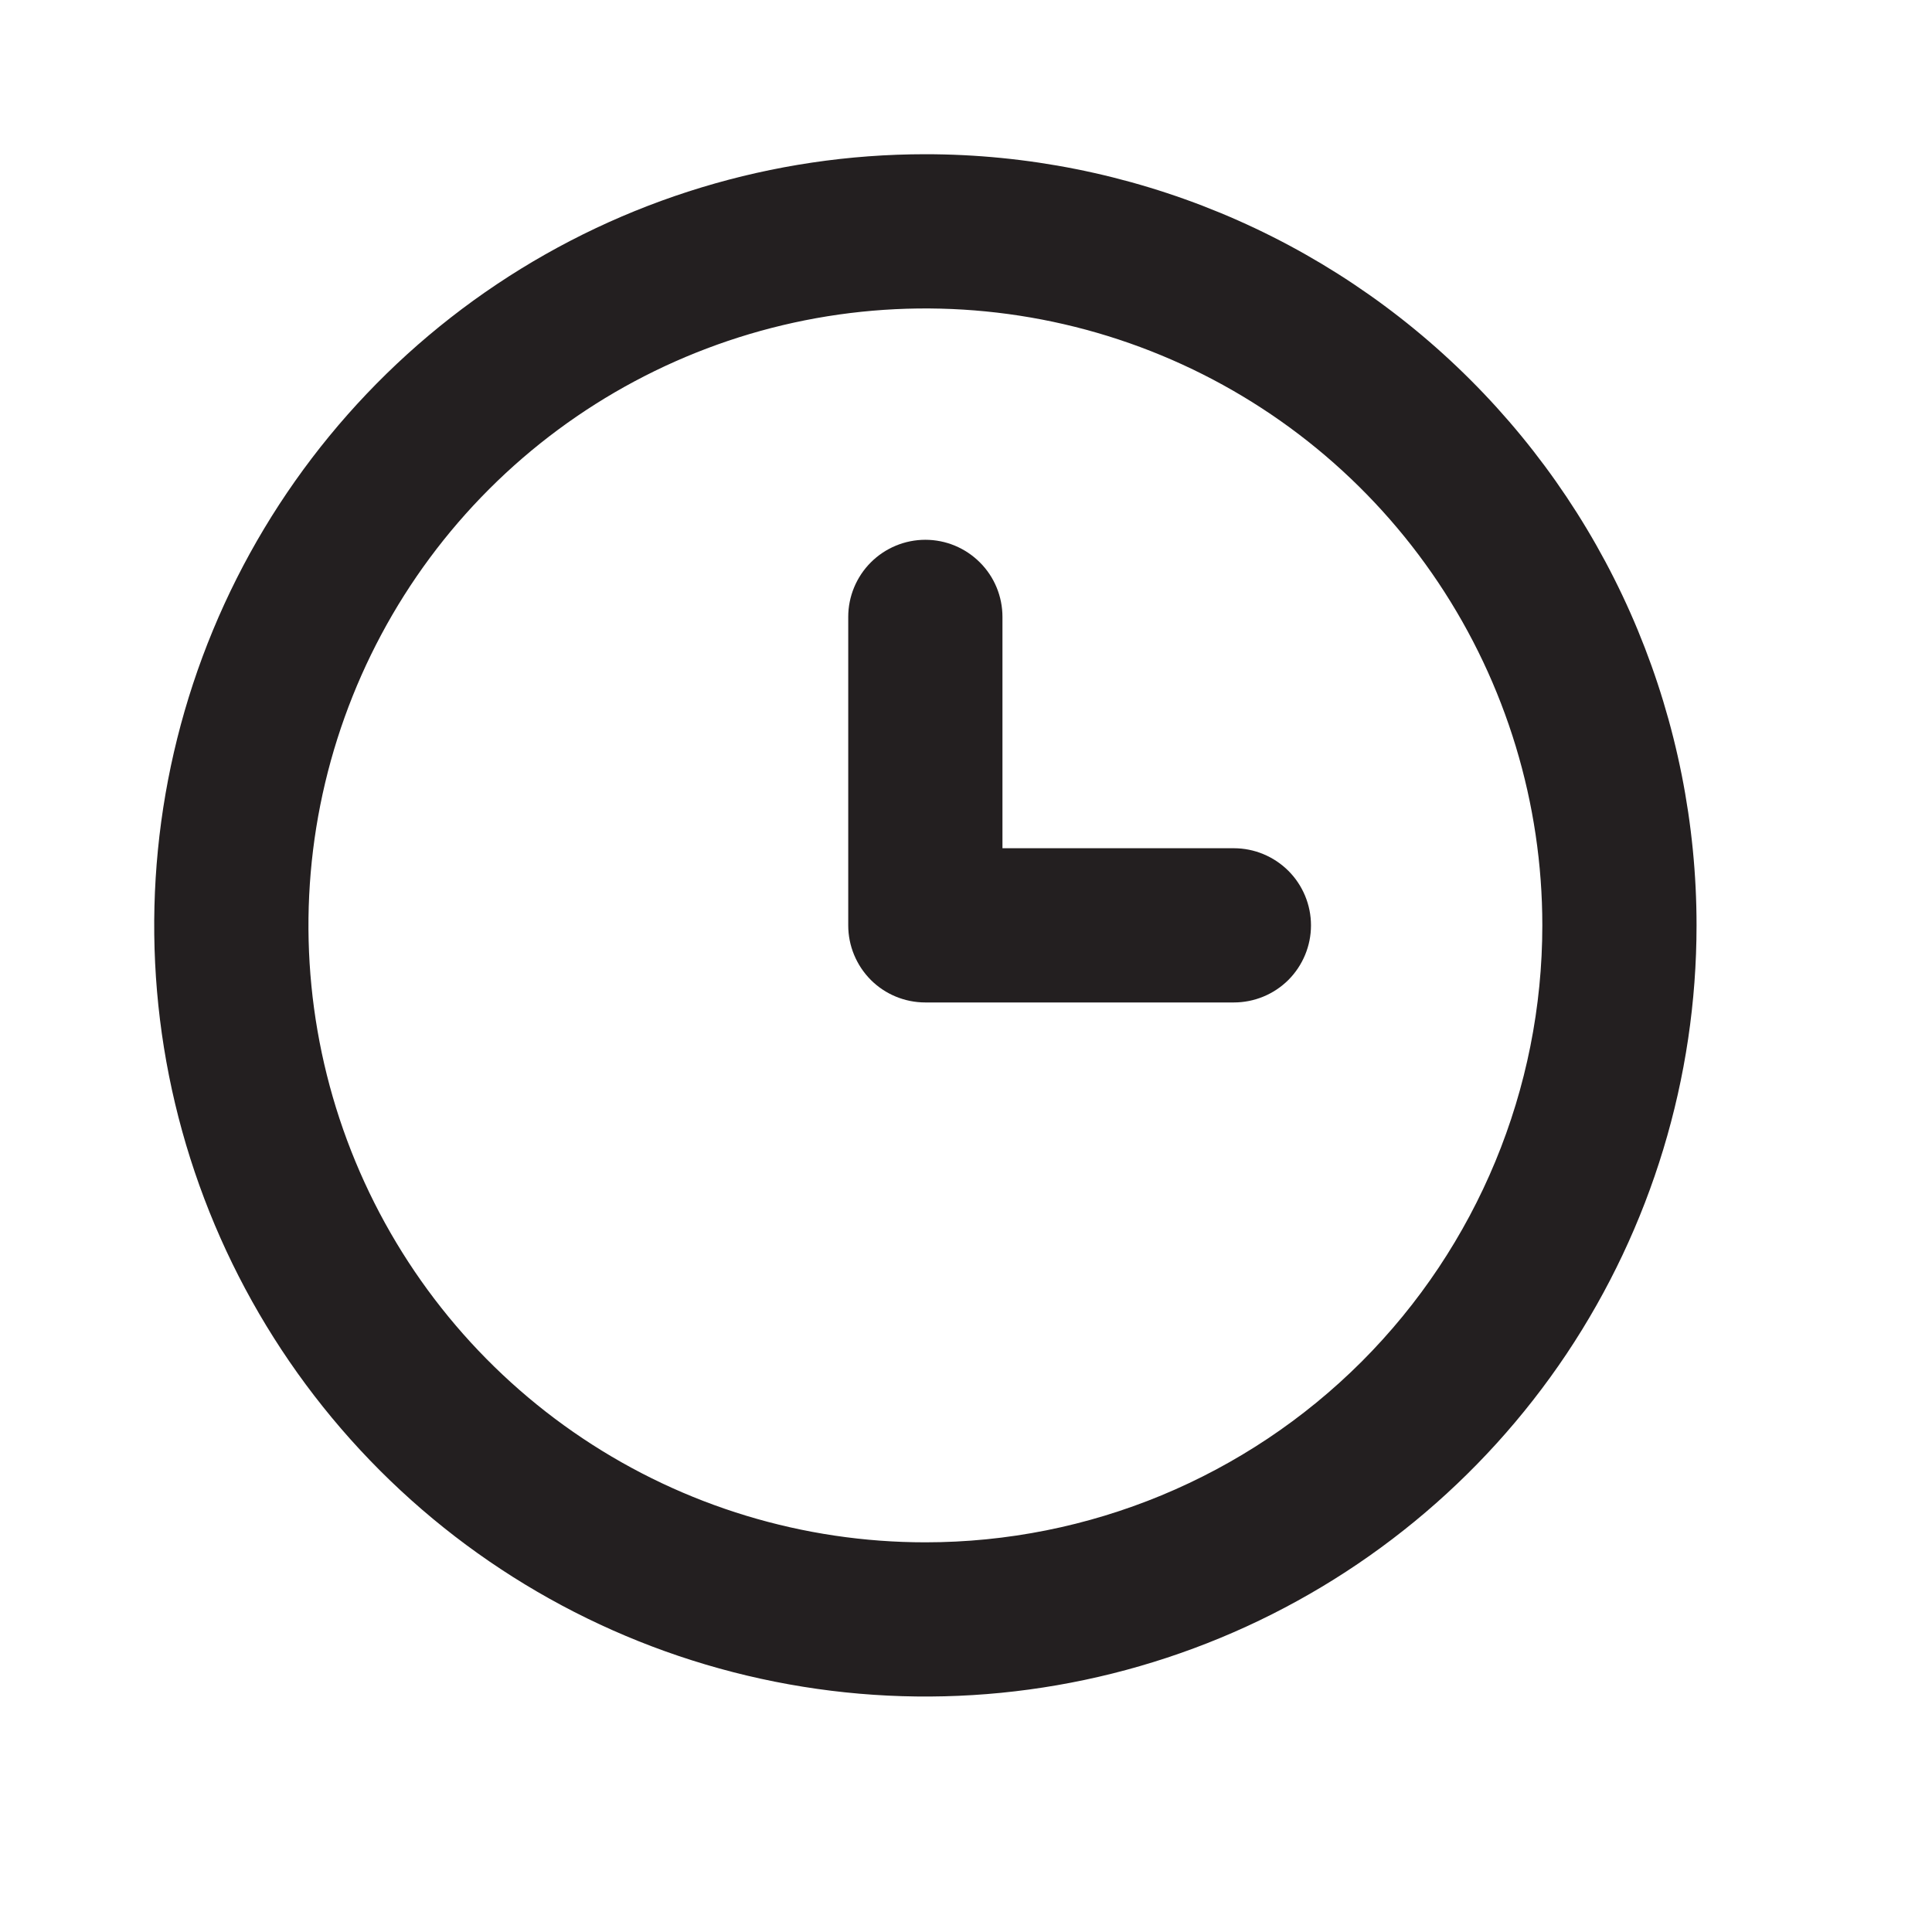 <svg width="100%" height="100%" viewBox="0 0 23 23" fill="none" xmlns="http://www.w3.org/2000/svg">
<path d="M11.016 1.836C9.201 1.836 7.426 2.374 5.916 3.383C4.406 4.392 3.23 5.826 2.535 7.503C1.84 9.181 1.658 11.027 2.012 12.807C2.367 14.588 3.241 16.224 4.525 17.508C5.809 18.792 7.445 19.666 9.225 20.02C11.006 20.375 12.852 20.193 14.53 19.498C16.207 18.803 17.641 17.626 18.65 16.117C19.658 14.607 20.197 12.832 20.197 11.016C20.197 9.811 19.959 8.617 19.498 7.503C19.037 6.389 18.36 5.377 17.508 4.525C16.655 3.672 15.643 2.996 14.53 2.535C13.416 2.074 12.222 1.836 11.016 1.836ZM11.016 18.361C9.564 18.361 8.144 17.93 6.936 17.123C5.728 16.316 4.787 15.169 4.231 13.827C3.675 12.485 3.53 11.008 3.813 9.584C4.097 8.159 4.796 6.85 5.823 5.823C6.85 4.796 8.159 4.097 9.584 3.813C11.008 3.53 12.485 3.675 13.827 4.231C15.169 4.787 16.316 5.728 17.123 6.936C17.93 8.144 18.361 9.564 18.361 11.016C18.361 12.964 17.587 14.832 16.21 16.21C14.832 17.587 12.964 18.361 11.016 18.361Z" fill="#231F20"/>
<path d="M14.688 10.098H11.934V7.344C11.934 7.101 11.838 6.867 11.665 6.695C11.493 6.523 11.26 6.426 11.016 6.426C10.773 6.426 10.539 6.523 10.367 6.695C10.195 6.867 10.098 7.101 10.098 7.344V11.016C10.098 11.26 10.195 11.493 10.367 11.666C10.539 11.838 10.773 11.934 11.016 11.934H14.688C14.932 11.934 15.165 11.838 15.338 11.666C15.51 11.493 15.607 11.26 15.607 11.016C15.607 10.773 15.51 10.539 15.338 10.367C15.165 10.195 14.932 10.098 14.688 10.098Z" fill="#231F20"/>
</svg>
